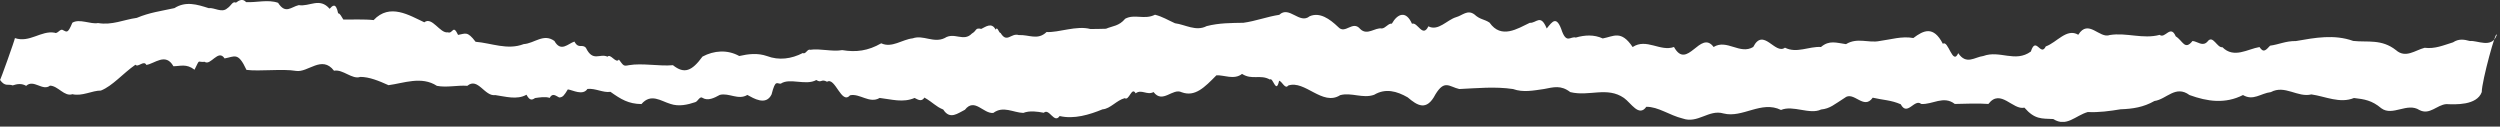 <svg width="474" height="24" viewBox="0 0 474 24" fill="none" xmlns="http://www.w3.org/2000/svg">
<rect x="0" y="0" width="474" height="24" fill="#333333" stroke="none"/>
<g clip-path="url(#clip0_189_23)">
<path d="M468.31 7.78C467.18 7.47 466.18 7.31 465.09 8.03C463.2 8.61 461.68 9.3 459.71 9.06C457.91 9.52 456.1 11.12 454.27 9.5C451.54 7.35 448.88 8.06 446.17 7.76C442.57 6.47 438.93 7.15 435.32 7.78C433.3 7.77 432.21 8.41 430.41 8.66C429.64 9.45 429.2 10.14 428.4 8.92C426.16 9.29 423.55 11.15 421.37 8.95C420.36 9.13 419.56 6.51 418.55 7.87C417.62 8.92 416.64 7.84 415.7 7.77C414.22 9.62 413.87 7.72 412.52 6.89C411.53 4.57 410.5 7.42 409.47 6.61C406.32 7.46 403.17 6.13 400.02 6.64C398.07 7.4 395.96 3.5 394.04 6.59C391.84 5.28 389.99 8.05 387.88 8.8C386.9 10.84 386.02 6.75 385.05 9.77C382.07 11.93 379.18 9.46 376.03 10.62C374.39 10.82 372.83 12.37 371.28 10.08C370.22 12.52 369.38 7.47 368.37 8.31C366.59 4.84 364.71 5.74 362.77 7.21C360.61 6.81 358.51 7.49 356.4 7.77C354.29 8.22 352.18 7.04 350 8.37C348.17 8.12 346.85 7.56 345.26 8.91C342.95 8.77 340.67 10.17 338.43 9.04C336.54 10.44 334.34 5.1 332.41 8.91C329.9 10.43 327.4 7.35 324.9 8.91C322.4 5.52 319.89 13.47 317.39 8.91C314.78 9.85 312.16 7.18 309.55 8.92C307.36 5.64 305.95 6.91 303.88 7.29C302.21 6.52 300.45 6.64 298.77 7.12C297.8 6.83 297.09 8.27 296.2 6.04C295.14 2.8 294.34 4.07 293.26 5.4C292.08 2.53 291.31 4.43 290.04 4.33C287.73 5.42 284.64 7.47 282.42 4.29C281.37 3.59 280.64 3.75 279.54 2.73C278.23 1.77 277.28 2.93 276.07 3.26C274.34 3.78 272.69 5.97 270.82 4.99C269.73 7.26 268.77 4.1 267.71 4.5C266.61 1.98 265 2.53 263.89 4.49C263.24 4.38 262.76 5.3 262.01 5.4C260.7 5.16 259.25 6.81 257.91 5.51C256.46 3.76 255.08 6.59 253.73 5.13C252.08 3.55 250.22 2.26 248.31 3.08C246.4 4.67 244.43 1.01 242.55 2.81C240.29 3.15 238.04 4.01 235.75 4.32C233.47 4.36 231.15 4.34 228.78 4.95C226.76 6.01 224.73 4.66 222.78 4.41C221.31 3.75 220.47 3.18 218.99 2.79C216.98 3.81 215.13 2.59 213.34 3.55C212.15 4.97 211 4.89 209.69 5.45C208.76 5.46 207.69 5.52 206.74 5.5C204.11 4.79 200.73 6.21 198.43 6.07C196.74 7.7 195.08 6.54 193.16 6.65C191.67 6.19 190.93 8.29 189.7 6.23C189.38 6.32 189.13 4.88 188.77 5.62C188.02 4.13 186.82 5.13 186.05 5.48C184.85 5.2 185.24 5.82 184.27 6.36C182.7 8.01 180.95 6.02 179.12 7.21C177.03 8.24 175.03 6.55 173.05 7.27C171.07 7.47 169.1 9.16 167.08 8.21C164.59 9.65 162.29 9.94 159.68 9.5C157.81 9.85 155.45 9.15 153.62 9.44C153.08 9.21 152.75 10.38 152.22 10.05C150.04 11.17 147.69 11.49 145.42 10.63C143.67 10.02 141.91 10.22 140.16 10.62C137.92 9.37 135.36 9.57 133.19 10.73C131.2 13.46 129.75 14.09 127.59 12.36C125.02 12.6 121.78 11.92 119.23 12.36C118.16 12.59 118.22 12.42 117.34 11.29C116.79 12.13 115.76 10.08 115.18 10.75C113.73 10.05 112.43 11.83 111.09 9.07C110.35 8.24 109.72 9.38 108.91 7.88C107.71 8.26 106.35 9.97 105.12 7.77C103.06 6.26 101.31 8.24 99.3 8.36C96.21 9.55 93.21 8.17 90.17 7.92C88.58 5.82 88.24 6.39 86.85 6.62C85.86 4.52 85.9 6.48 84.91 6.13C83.43 6.39 81.91 3.06 80.45 4.23C77.61 2.91 73.9 0.54 70.84 3.81C69.3 3.62 66.39 3.72 65.1 3.71C64.69 3.11 64.49 2.52 64.11 2.53C63.68 0.36 63.01 1.1 62.5 1.67C60.59 -0.55 58.7 1.31 56.65 0.97C55.16 1.32 54.14 2.75 52.72 0.53C50.78 -0.14 48.65 0.51 46.66 0.4C46.03 -0.31 45.34 0.03 44.74 0.5C44.06 0.18 43.86 1.09 43.08 1.58C42.06 2.51 40.63 1.39 39.55 1.54C37.39 0.85 35.23 0.17 33.07 1.54C30.38 2.13 28.4 2.36 25.93 3.39C23.48 3.72 21.24 4.83 18.58 4.37C17.2 4.65 15.04 3.48 13.72 4.31C12.82 6.49 12.65 6.03 11.9 5.69C11.4 5.37 10.89 6.52 10.36 6.2C7.8 5.74 5.61 8.17 2.83 7.22C2.83 7.5 0 15.45 0 15.15C0.99 16.52 1.52 15.86 2.41 16.19C3.24 15.91 4.11 15.77 4.96 16.28C6.38 14.95 8.08 17.35 9.48 16.24C11 16.26 12.21 18.38 13.73 17.86C15.58 18.3 17.46 17.16 19.13 17.17C21.35 16.29 23.28 13.94 25.68 12.27C26.18 12.87 27.27 11.34 27.75 12.31C29.32 12.08 31.41 9.92 32.88 12.56C34.2 12.55 35.36 12.03 36.88 13.22C37.99 11 37.35 11.88 38.8 11.72C39.95 12.54 41.38 9.21 42.58 11.08C44.51 10.74 45.13 9.79 46.73 13.25C49.16 13.56 53.62 13.01 56.12 13.44C58.4 13.82 61.02 10.39 63.33 13.41C64.99 13.07 66.8 15.14 68.31 14.58C70.02 14.58 71.84 15.33 73.66 16.15C76.52 15.78 79.92 14.37 82.84 16.28C84.75 16.64 86.7 16.13 88.61 16.27C90.62 14.59 91.88 18.34 93.91 18.03C95.76 18.28 98.02 18.99 99.82 17.96C100.42 19.07 100.85 19.01 101.44 18.59C102.26 18.48 103.38 18.27 104.22 18.56C104.77 17.49 105.49 18.25 106.02 18.48C106.72 18.46 106.98 18.06 107.66 16.95C108.55 17.05 110.49 18.2 111.38 16.86C112.88 16.7 114.38 17.63 115.74 17.41C117.74 18.83 119.16 19.7 121.62 19.73C123.43 17.62 125.29 19.16 127.11 19.7C128.7 20.25 130.39 19.85 131.82 19.37C132.3 19.25 132.69 18.15 133.2 18.56C134.22 19.17 135.39 18.59 136.48 17.99C138.21 17.55 139.97 19.04 141.7 18C142.88 18.64 145.22 20.11 146.29 17.9C147.04 14.94 147.31 15.95 148.04 15.86C149.73 14.7 152.8 16.29 154.77 15.17C155.81 15.83 155.63 14.87 156.81 15.5C158.36 14.54 159.54 19.94 161.16 18.07C163.01 17.65 164.87 19.72 166.78 18.57C168.99 18.82 171.2 19.53 173.41 18.57C173.97 18.85 174.72 19.39 175.27 18.5C176.97 19.47 177.37 20.17 178.84 20.77C180.12 22.79 181.62 21.45 182.95 20.81C184.79 18.46 186.44 21.61 188.33 21.41C190.22 20.01 192.11 21.35 194.01 21.41C195.25 20.93 196.68 21.15 197.9 21.38C198.95 20.43 199.86 23.54 200.91 22C203.63 22.64 206.56 21.75 209.04 20.73C210.53 20.63 211.72 18.99 213.26 18.61C214.07 19.2 214.57 16.33 215.32 17.7C216.41 16.84 217.52 18.13 218.71 17.45C220.45 19.74 222.32 16.63 224.05 17.49C226.58 18.42 228.38 16.57 230.63 14.28C232.01 14.18 234 15.21 235.49 14.01C237.4 15.24 238.94 14.05 240.77 15.08C241.36 14.53 241.94 18 242.52 15.3C243.09 15.43 243.67 17.01 244.24 16.22C247.41 15.12 250.74 20.2 254.1 18.04C256.24 17.47 258.4 18.74 260.54 17.97C262.69 16.69 264.82 17.27 266.9 18.46C268.7 19.98 270.47 21.18 272.16 17.89C273.9 15.04 274.76 16.44 276.68 16.88C280.08 16.72 283.47 16.38 286.87 16.88C288.82 17.58 290.78 17.15 292.73 16.88C294.57 16.53 295.94 16.09 297.72 17.46C301.31 18.35 304.7 16.36 307.9 18.57C309.26 19.53 310.74 22.25 312.14 20.25C314.39 20.21 316.54 21.87 319.04 22.47C321.89 23.5 324.01 20.69 326.77 21.51C330.4 22.44 333.95 19 337.68 20.85C339.95 19.87 343.13 21.8 345.28 20.76C346.99 20.59 347.77 19.8 349.73 18.57C351.45 17.12 353.36 20.97 355.07 18.52C356.9 18.96 358.55 18.96 360.38 19.77C361.63 22.14 362.99 18.62 364.26 19.71C366.38 19.87 368.51 18.05 370.63 19.71C372.75 19.68 374.88 19.55 377 19.71C379.29 16.7 381.63 20.94 383.83 20.41C385.8 22.68 387.08 22.46 389.3 22.57C391.83 24.17 393.48 21.91 395.85 21.24C397.92 21.35 399.99 21.06 402.07 20.72C404.36 20.64 406.39 20.34 408.48 19.15C410.78 18.83 412.48 16.06 415.13 18.02C418.51 19.25 421.89 19.74 425.27 18.02C427.23 19.17 428.6 17.7 430.56 17.46C433.2 16.03 435.65 18.55 438.24 17.9C440.86 18.27 443.66 19.68 446.31 18.58C448.27 18.81 449.7 19.01 451.5 20.53C453.64 22.1 456.4 19.36 458.72 20.86C460.67 21.88 462.02 19.88 463.82 19.74C465.52 19.81 469.6 20.02 470.54 17.46C470.54 15.38 473.37 5.1 473.37 6.69C472.44 9.26 469.64 7.6 468.31 7.78Z" fill="white"/>
</g>
<defs>
<clipPath id="clip0_189_23">
<rect width="473.39" height="23.11" fill="white"/>
</clipPath>
</defs>
</svg>
